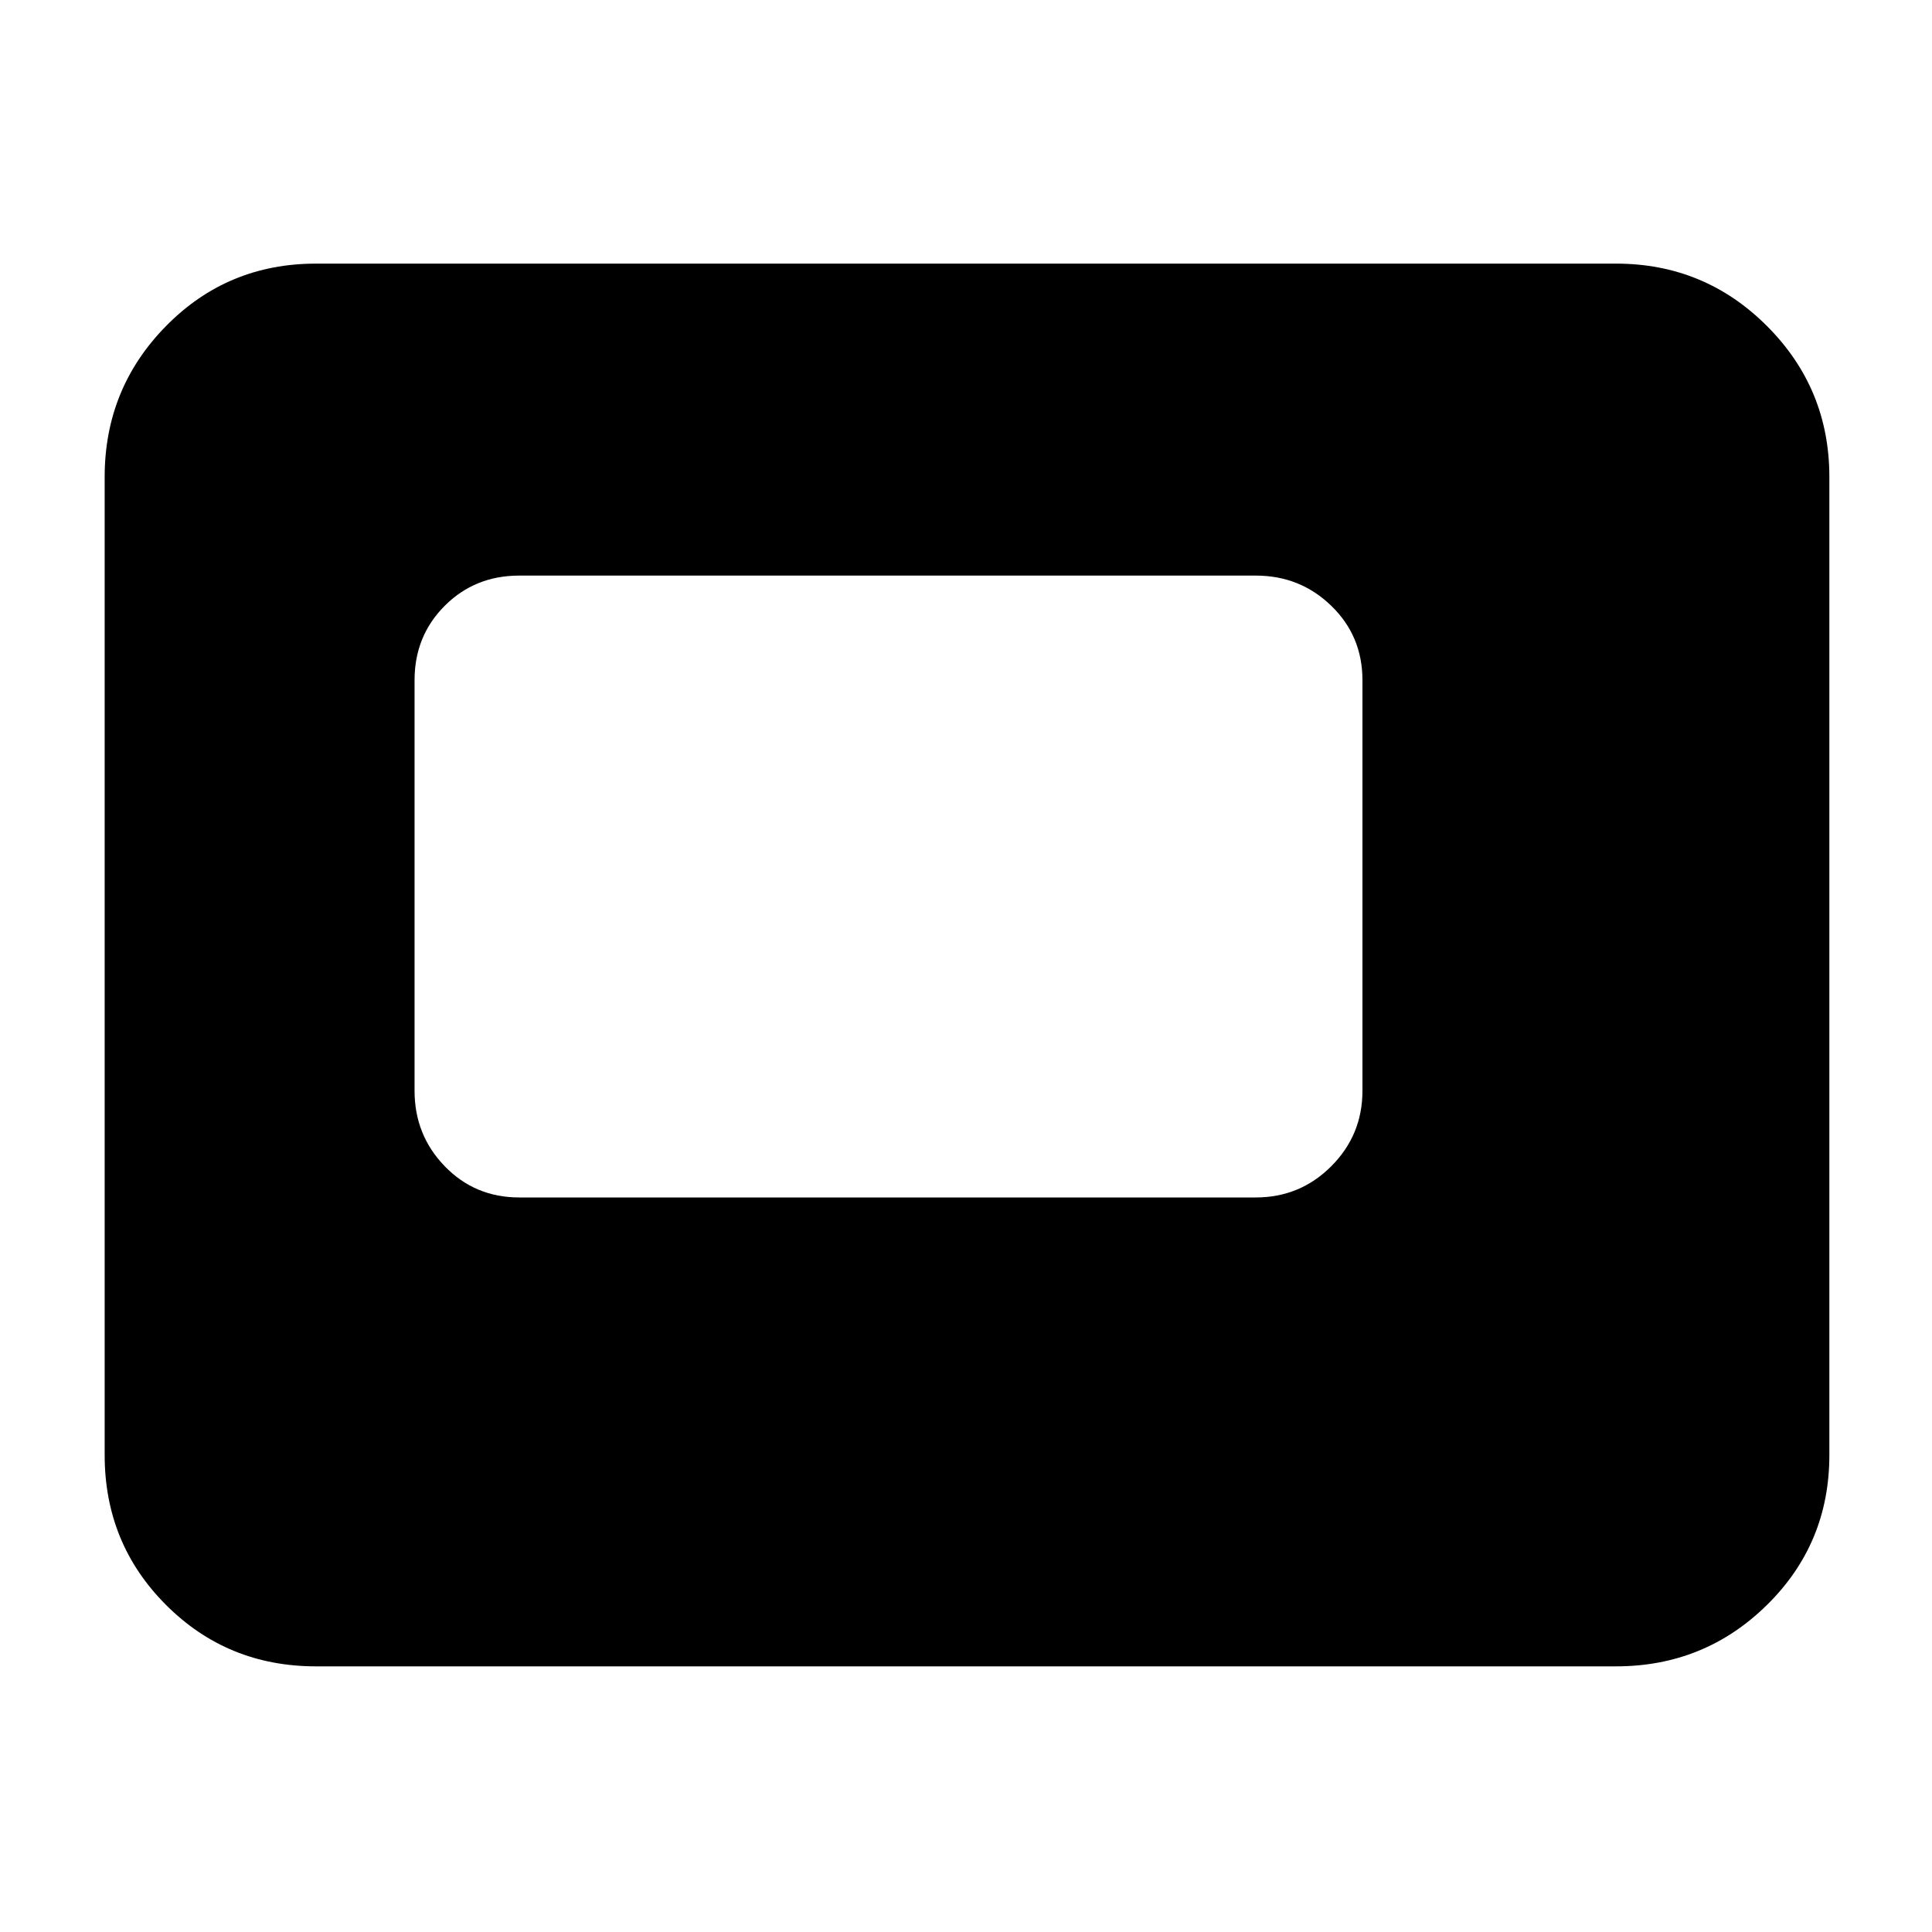 <svg xmlns="http://www.w3.org/2000/svg" height="40" width="40"><path d="M10.75 24.792H26q.917 0 1.562-.646.646-.646.646-1.563v-8.5q0-.916-.646-1.541-.645-.625-1.562-.625H10.75q-.917 0-1.542.625t-.625 1.541v8.5q0 .917.625 1.563.625.646 1.542.646ZM6.542 34.5q-1.834 0-3.104-1.271-1.271-1.271-1.271-3.104V9.875q0-1.833 1.271-3.125 1.27-1.292 3.104-1.292h26.916q1.834 0 3.125 1.292 1.292 1.292 1.292 3.125v20.25q0 1.833-1.292 3.104-1.291 1.271-3.125 1.271Z"/></svg>